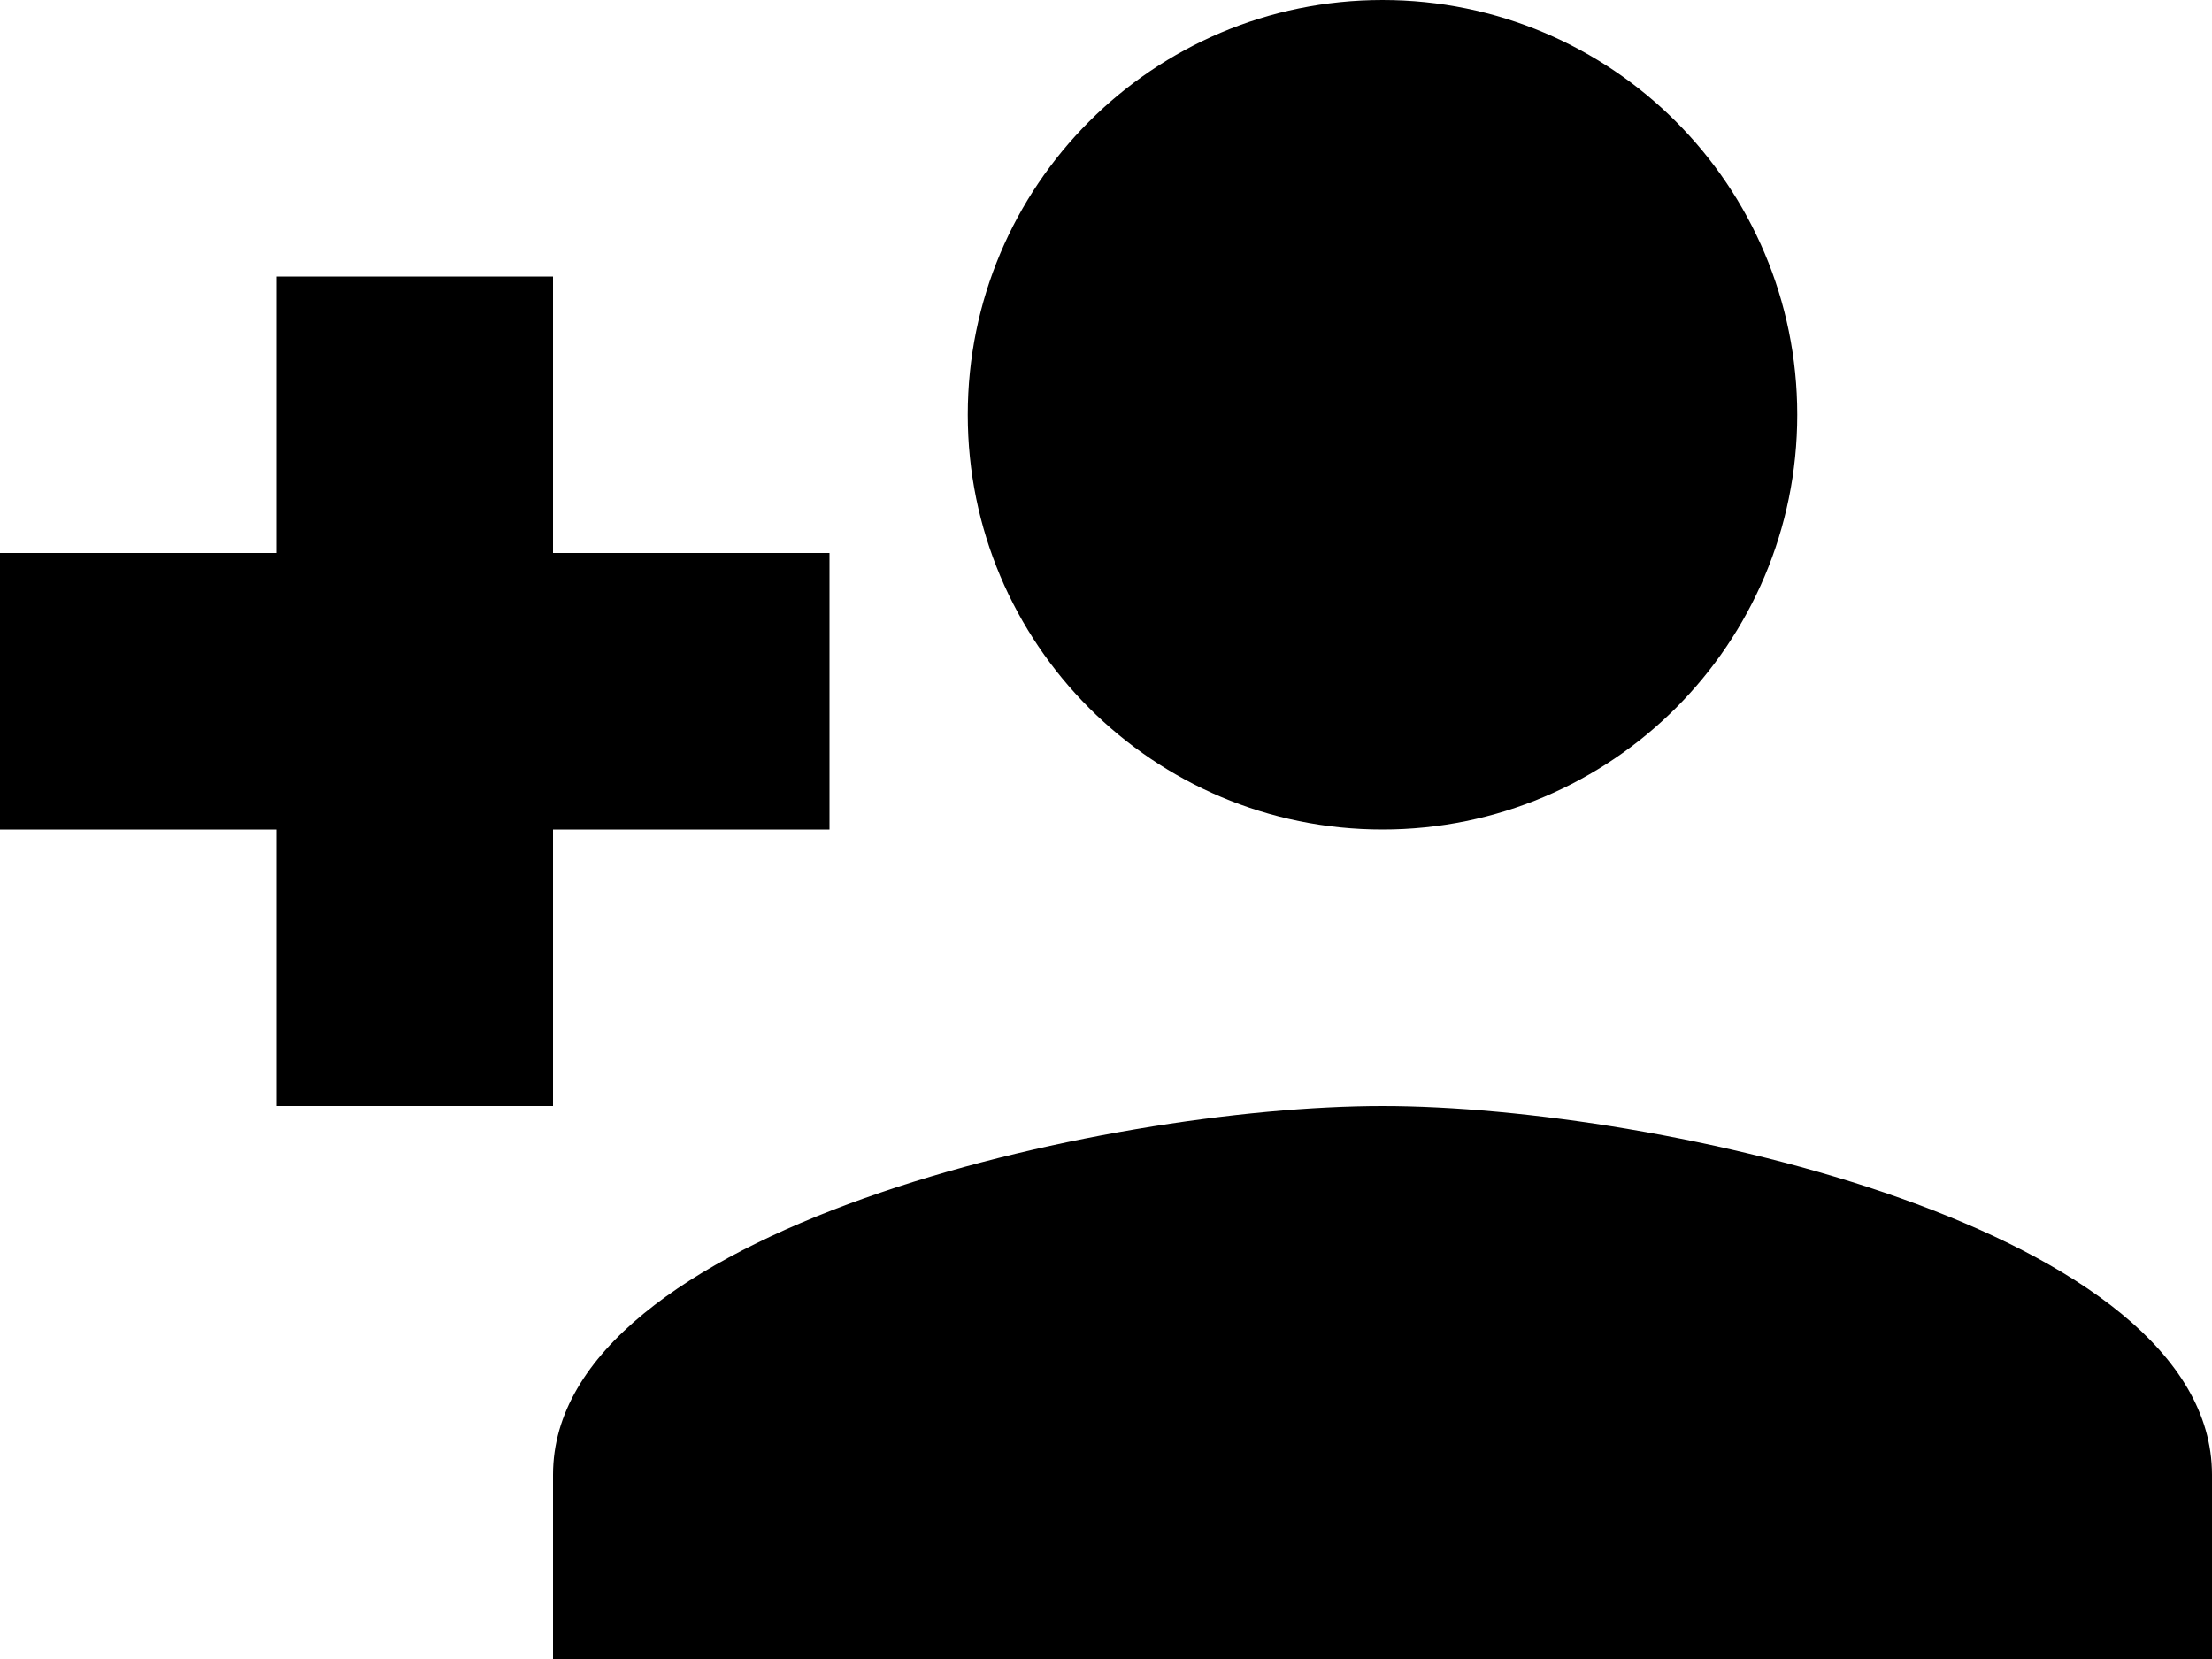 <?xml version="1.0" encoding="UTF-8"?>
<svg width="16px" height="12px" viewBox="0 0 16 12" version="1.1" xmlns="http://www.w3.org/2000/svg" xmlns:xlink="http://www.w3.org/1999/xlink">
    <!-- Generator: Sketch 46.2 (44496) - http://www.bohemiancoding.com/sketch -->
    <title>Group</title>
    <desc>Created with Sketch.</desc>
    <defs></defs>
    <g id="Page-1" stroke="none" stroke-width="1" fill="none" fill-rule="evenodd">
        <g id="material_common_sprite39" transform="translate(-55, -1422)" fill="#000000">
            <g id="Group" transform="translate(55, 1422)">
                <path d="M10,6 C11.658,6 13,4.657 13,3 C13,1.343 11.658,0 10,0 C8.342,0 7,1.343 7,3 C7,4.657 8.342,6 10,6 L10,6 Z M4,4 L4,2 L2,2 L2,4 L0,4 L0,6 L2,6 L2,8 L4,8 L4,6 L6,6 L6,4 L4,4 Z M4,10.667 L4,12 L16,12 L16,10.667 C16,8.893 12.002,8 10,8 C7.997,8 4,8.893 4,10.667 Z" id="Shape"></path>
            </g>
        </g>
    </g>
</svg>